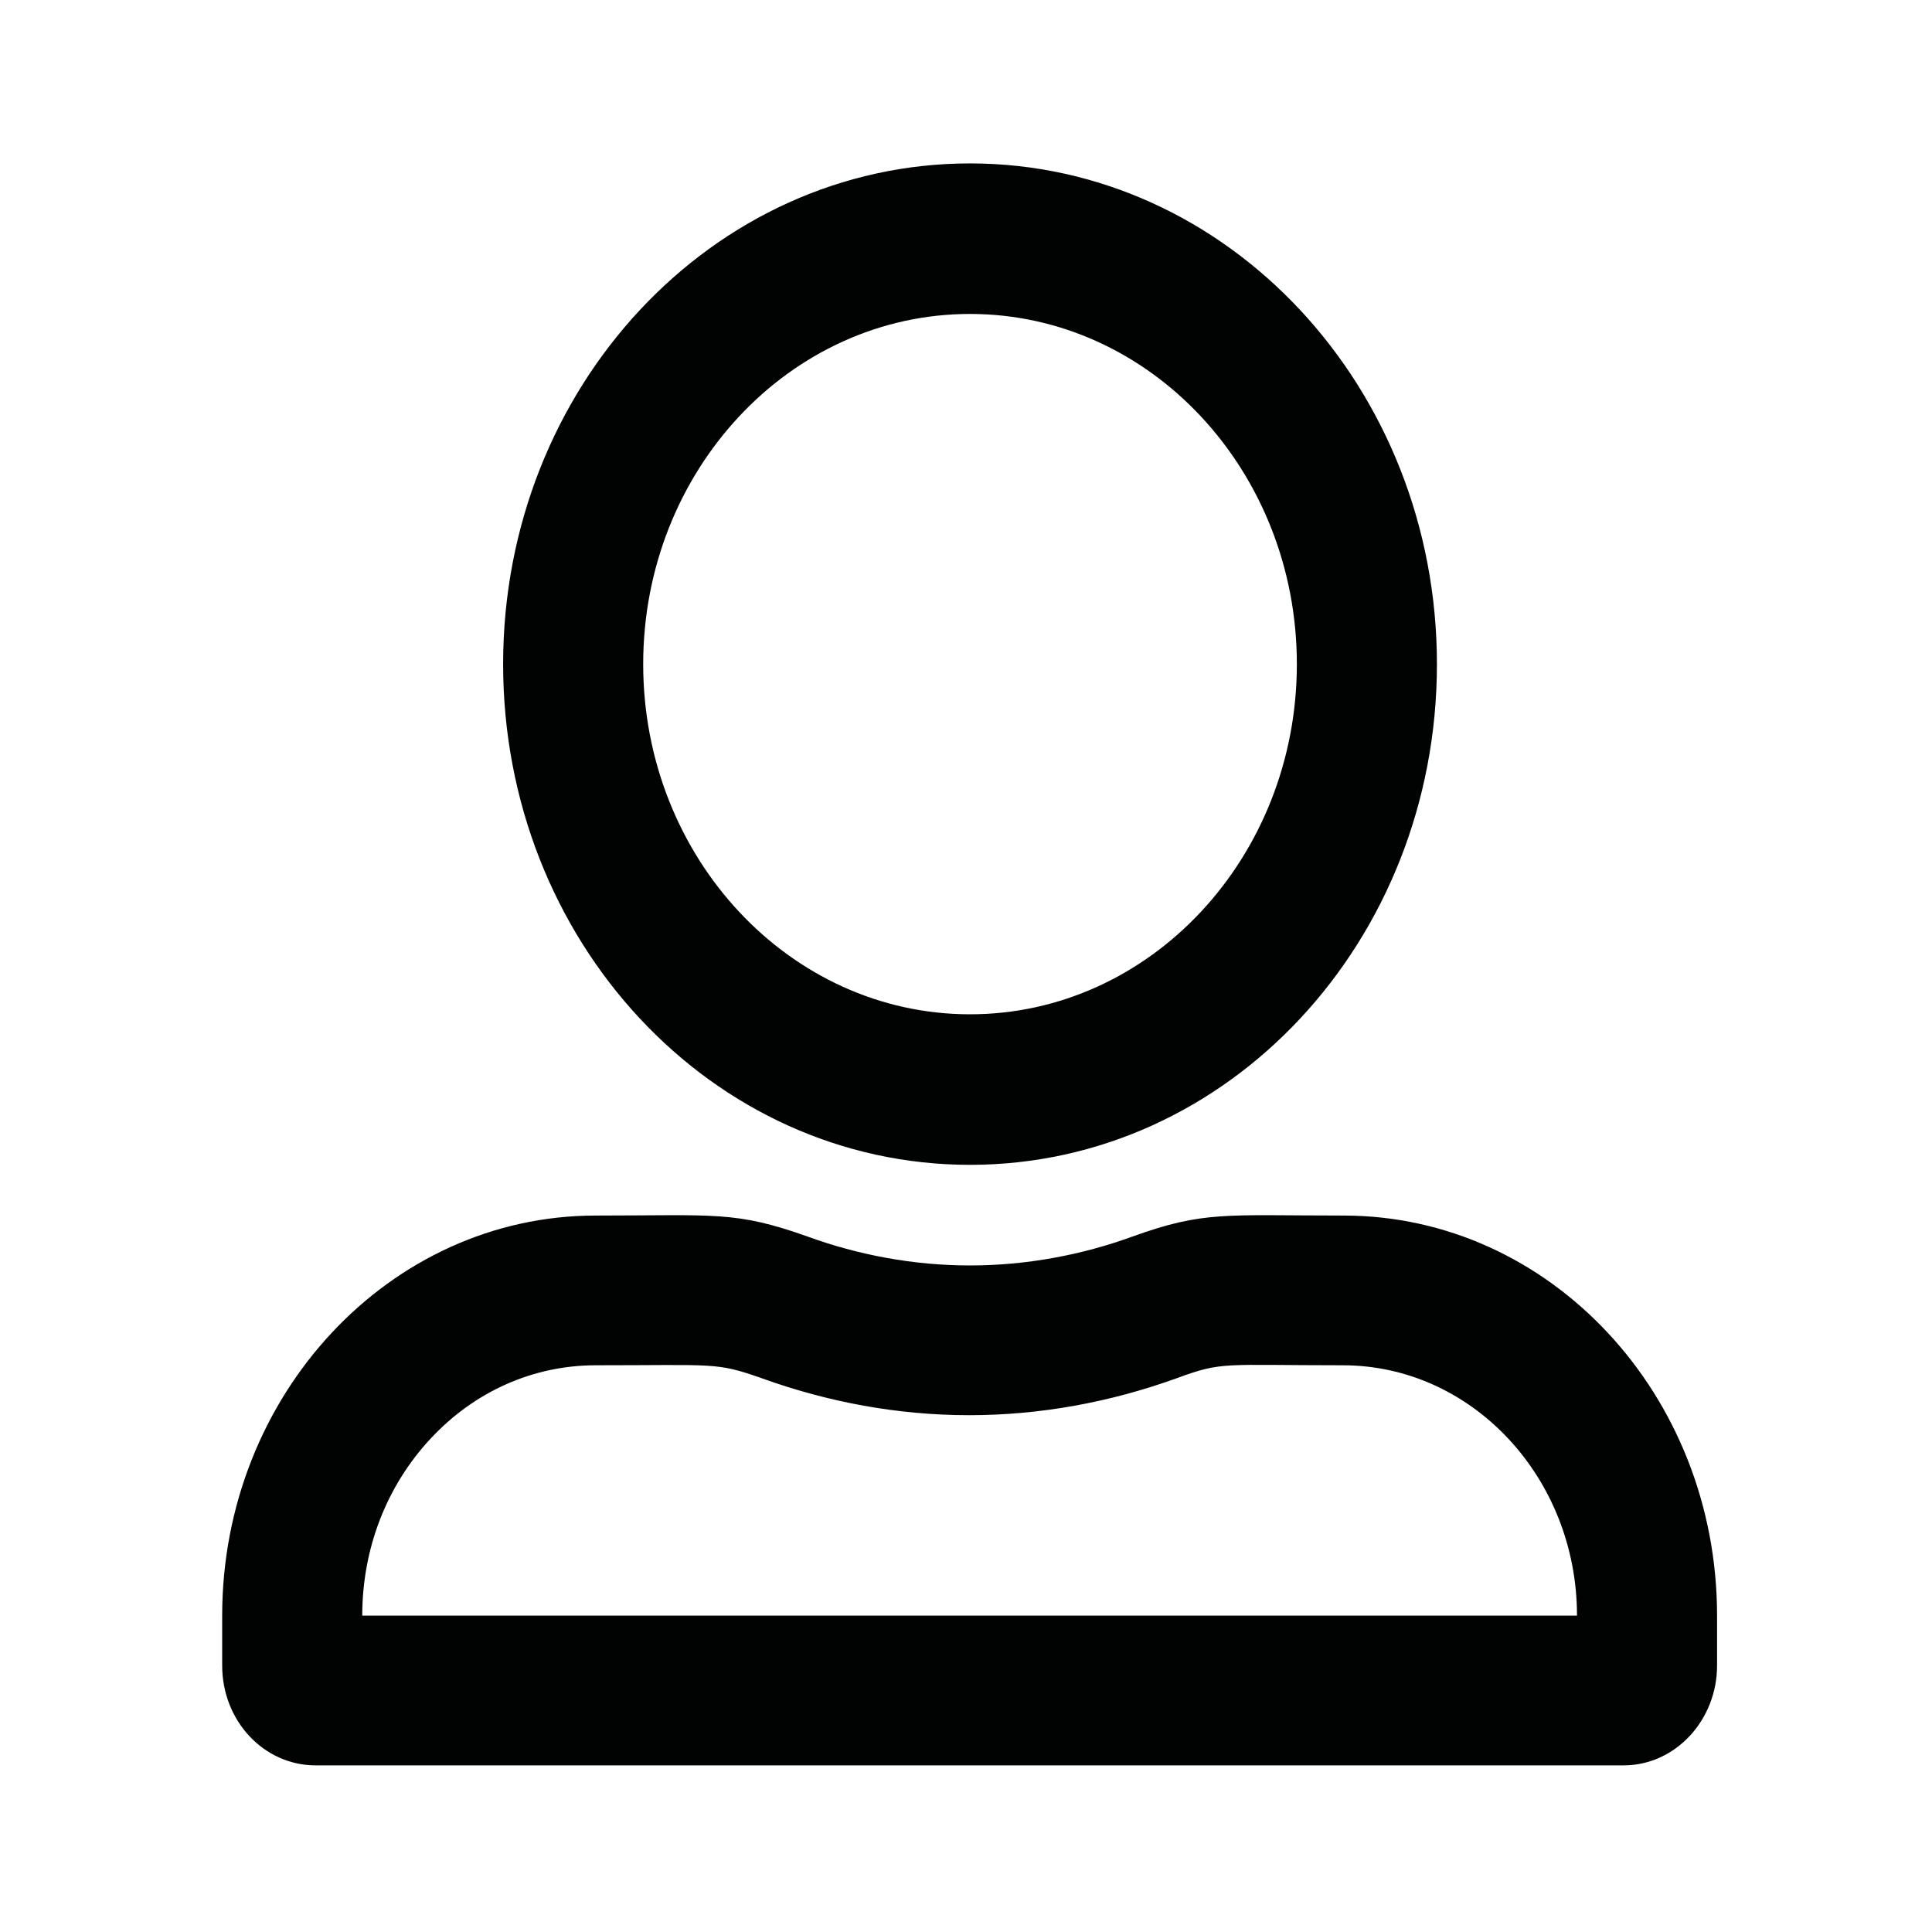 <svg xmlns="http://www.w3.org/2000/svg" height="24" heigh="24" viewBox="0 0 24 24">
  <path d="M0-.01h24v24H0v-24z" fill="none"/>
  <path d="M16.69 15.1c-1.47 0-1.73-.06-2.62.26-.63.23-1.32.36-2.02.36s-1.39-.13-2.02-.36c-.9-.32-1.15-.26-2.63-.26-2.56 0-4.64 2.23-4.64 4.97v.62c0 .69.52 1.24 1.16 1.24h16.25c.64 0 1.16-.56 1.16-1.24v-.62c0-2.75-2.08-4.97-4.64-4.97zm2.9 4.97H4.5c0-.83.3-1.61.85-2.2.55-.59 1.28-.91 2.05-.91 1.49 0 1.49-.04 2.06.16.83.3 1.7.46 2.58.46s1.75-.16 2.58-.46c.57-.21.57-.16 2.06-.16 1.61 0 2.91 1.4 2.91 3.11zm-7.54-5.6c3.21 0 5.8-2.78 5.8-6.22s-2.6-6.22-5.8-6.22-5.8 2.78-5.8 6.22 2.59 6.22 5.8 6.22zm0-10.57c2.24 0 4.06 1.95 4.06 4.35s-1.82 4.35-4.06 4.35-4.06-1.95-4.06-4.35S9.81 3.9 12.05 3.9z" fill="#010202"/>
</svg>